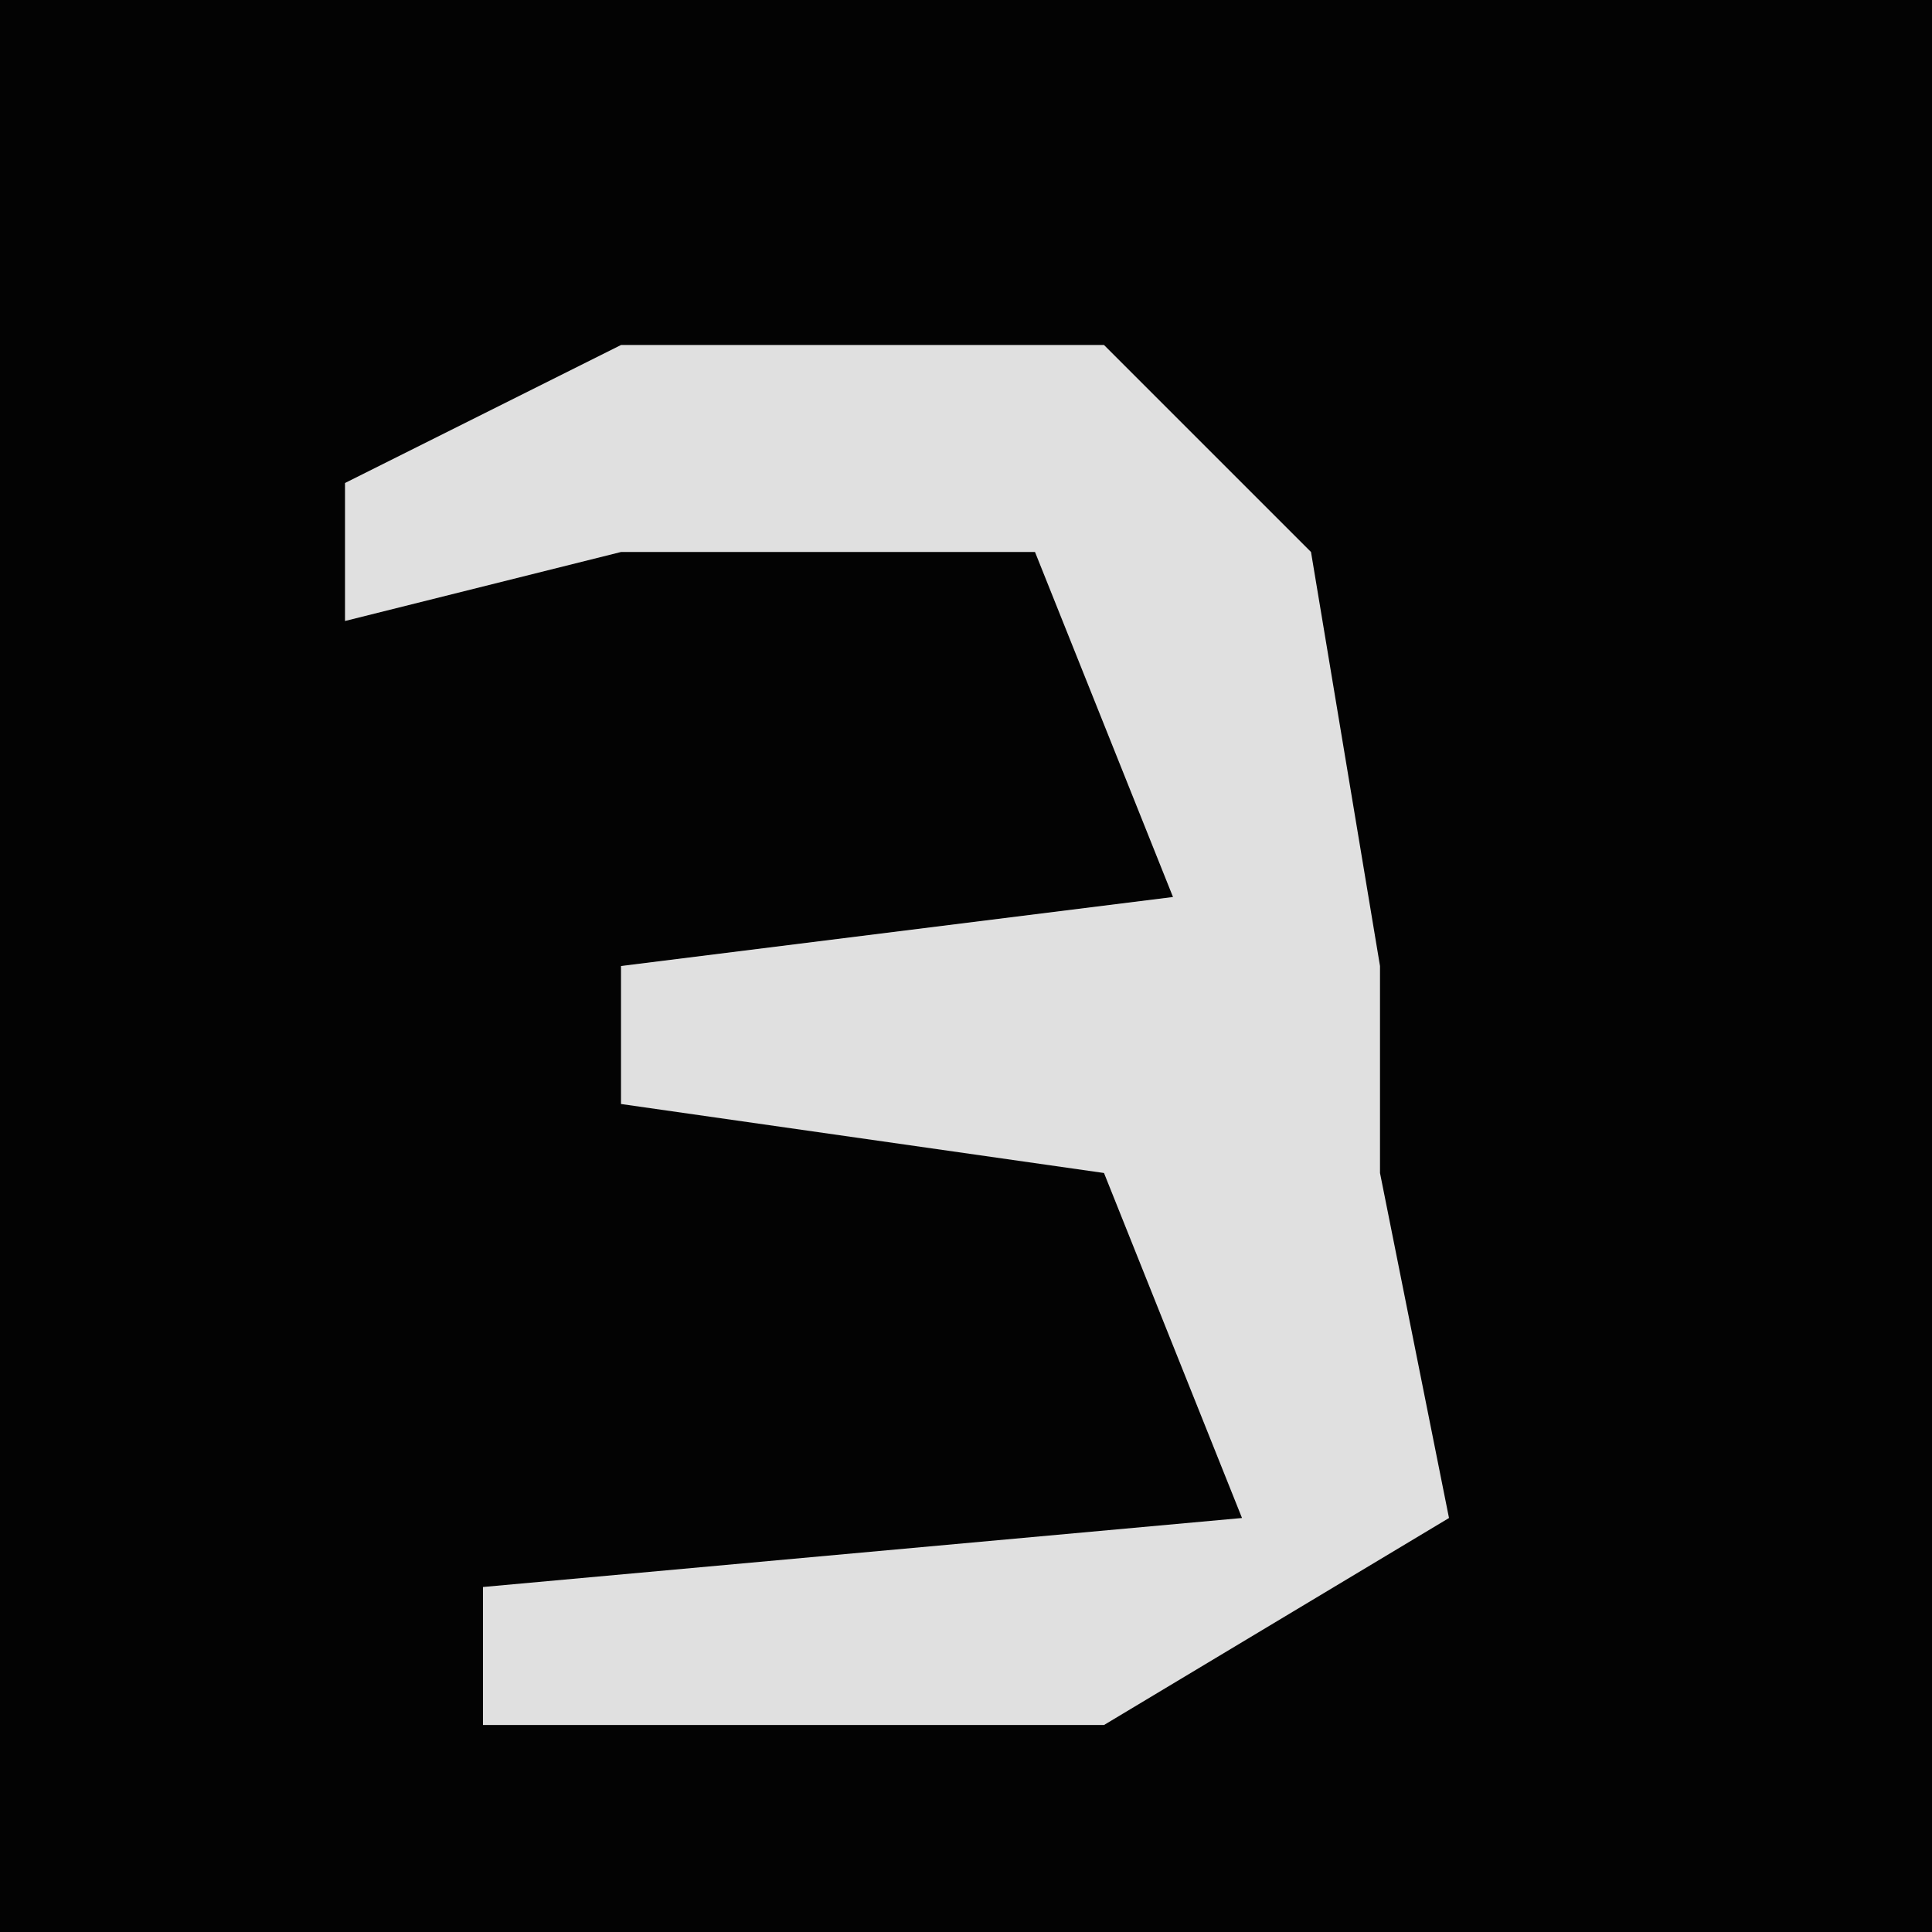 <?xml version="1.0" encoding="UTF-8"?>
<svg version="1.1" xmlns="http://www.w3.org/2000/svg" width="28" height="28">
<path d="M0,0 L28,0 L28,28 L0,28 Z " fill="#030303" transform="translate(0,0)"/>
<path d="M0,0 L7,0 L10,3 L11,9 L11,12 L12,17 L7,20 L-2,20 L-2,18 L9,17 L7,12 L0,11 L0,9 L8,8 L6,3 L0,3 L-4,4 L-4,2 Z " fill="#E0E0E0" transform="translate(9,5)"/>
</svg>
